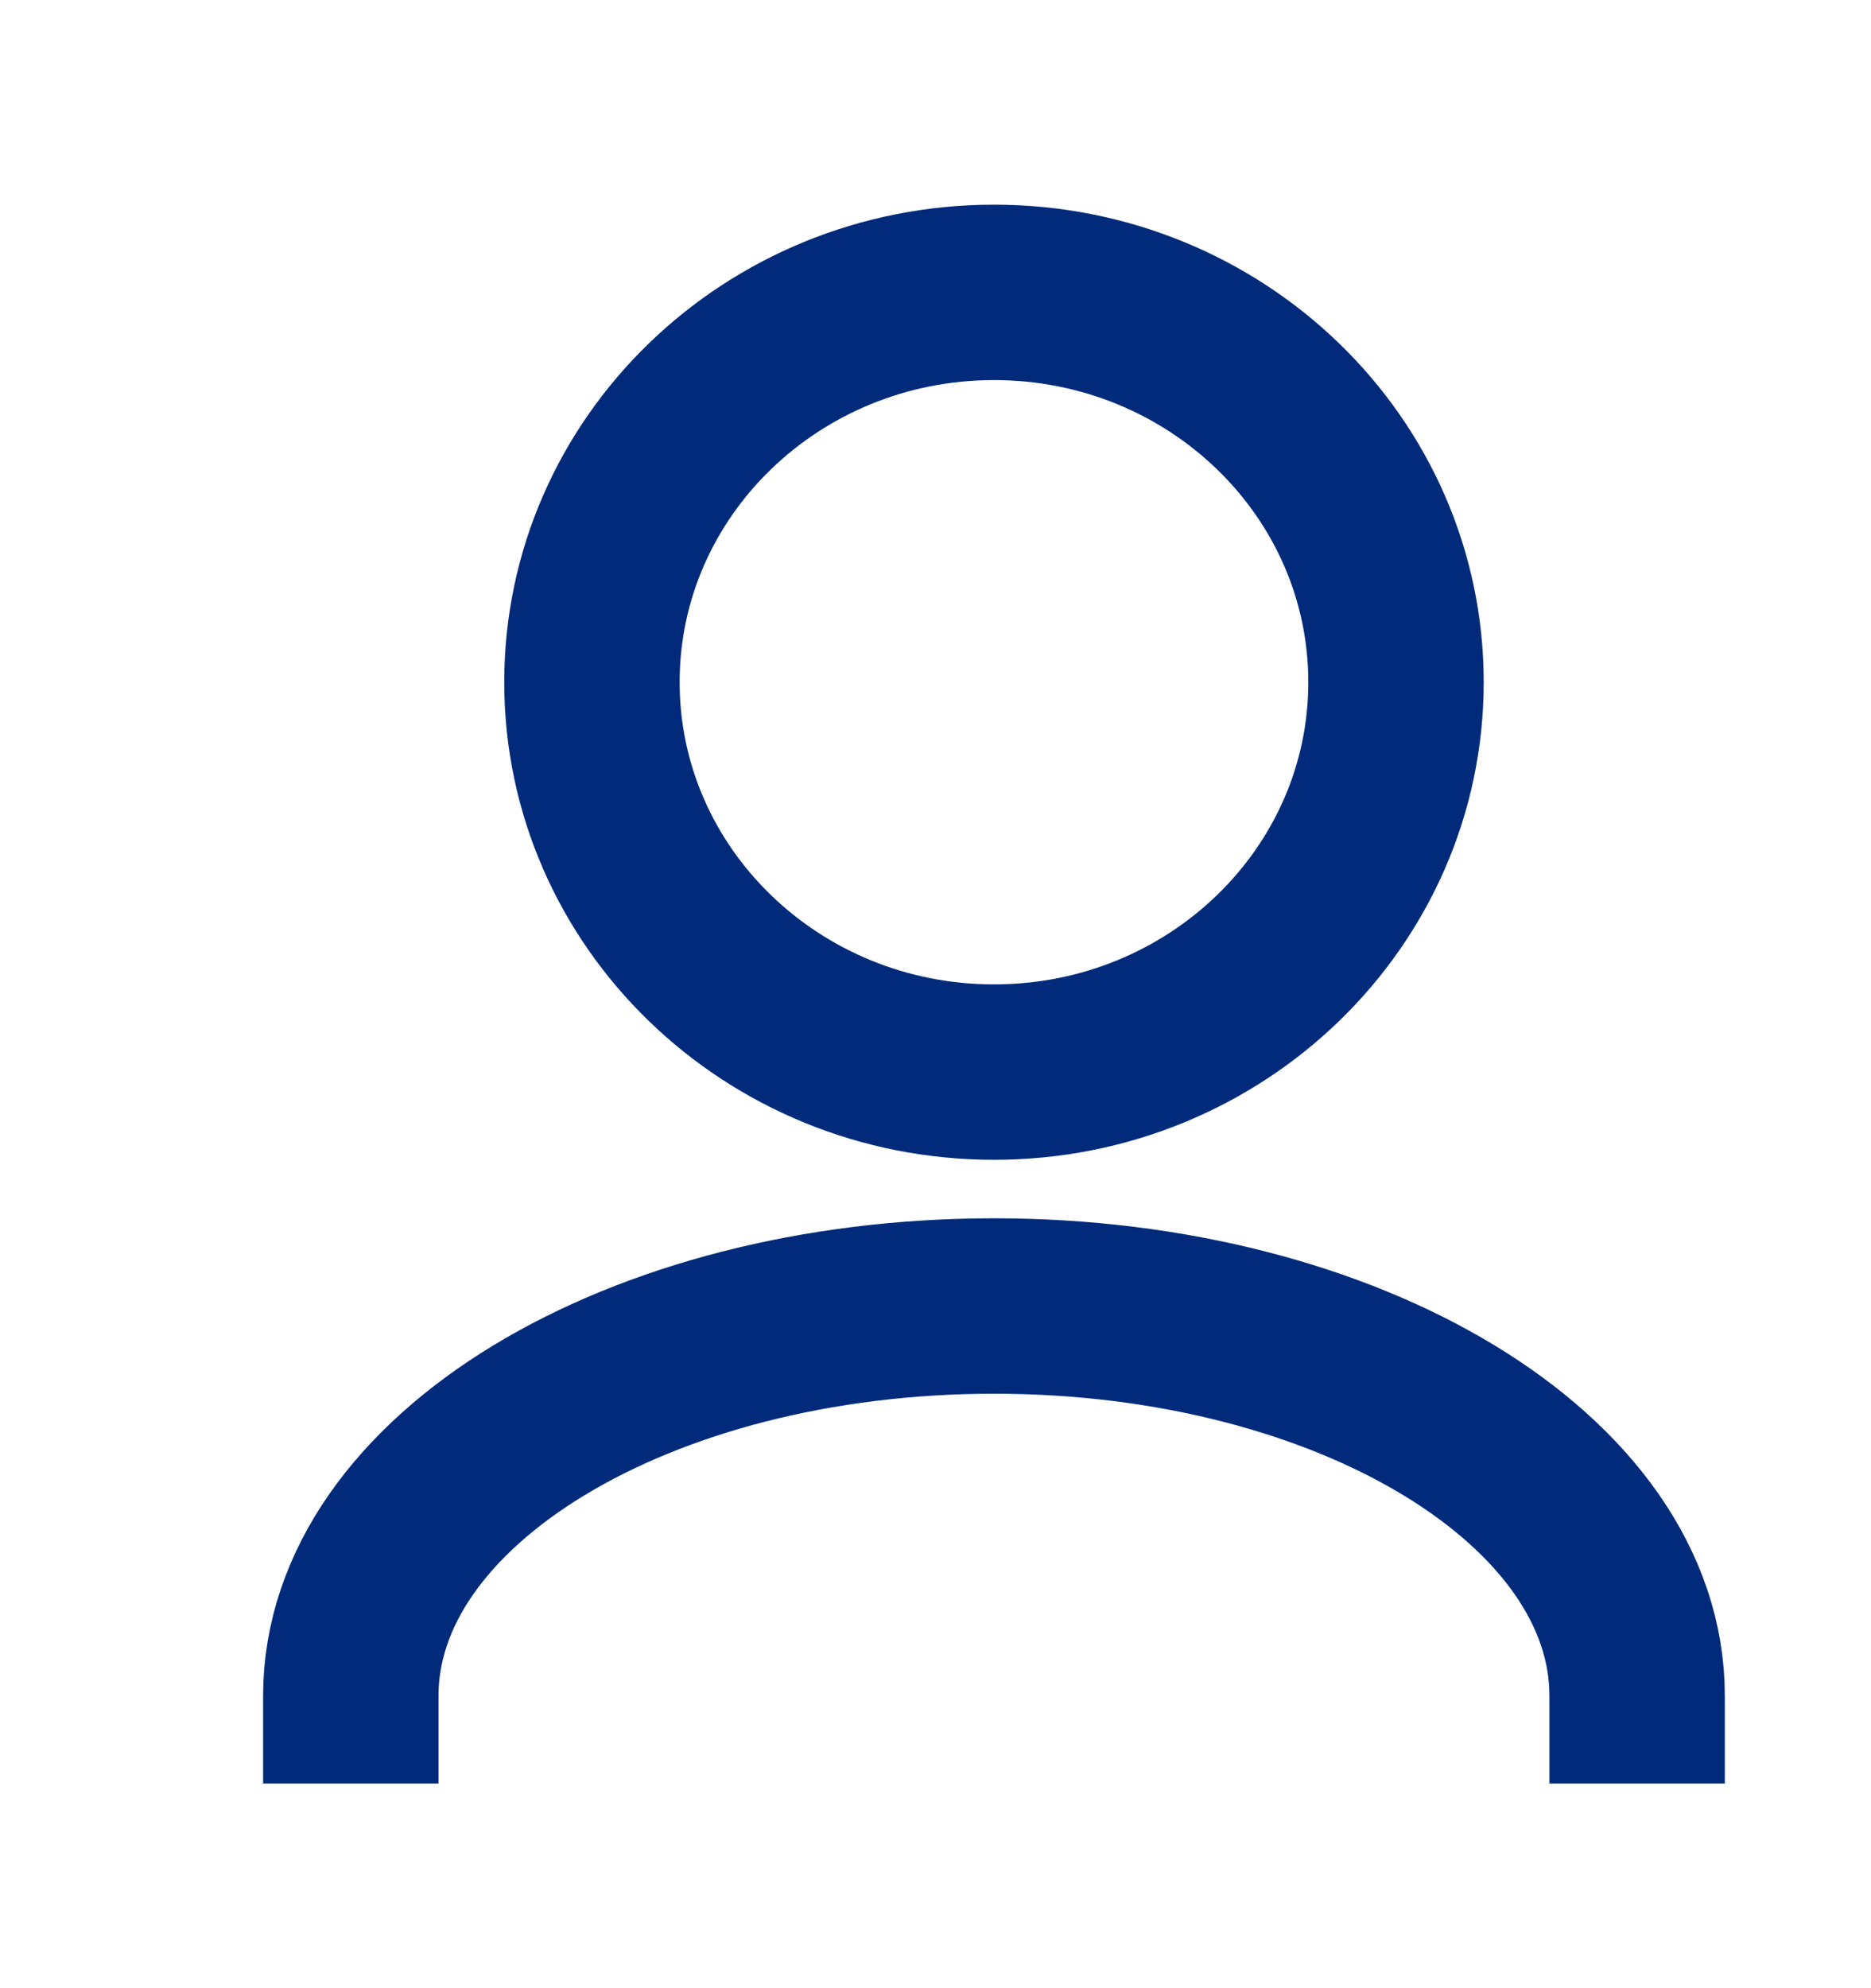 <svg width="16" height="17" viewBox="0 0 16 17" fill="none" xmlns="http://www.w3.org/2000/svg">
<path d="M14 14.5C14 12.659 11.538 11.167 8.5 11.167C5.462 11.167 3 12.659 3 14.5M8.5 9.167C6.602 9.167 5.062 7.674 5.062 5.833C5.062 3.992 6.602 2.5 8.5 2.5C10.399 2.5 11.938 3.992 11.938 5.833C11.938 7.674 10.399 9.167 8.5 9.167Z" stroke="#012B7A" stroke-width="1.5" stroke-linecap="square" stroke-linejoin="round"/>
</svg>
